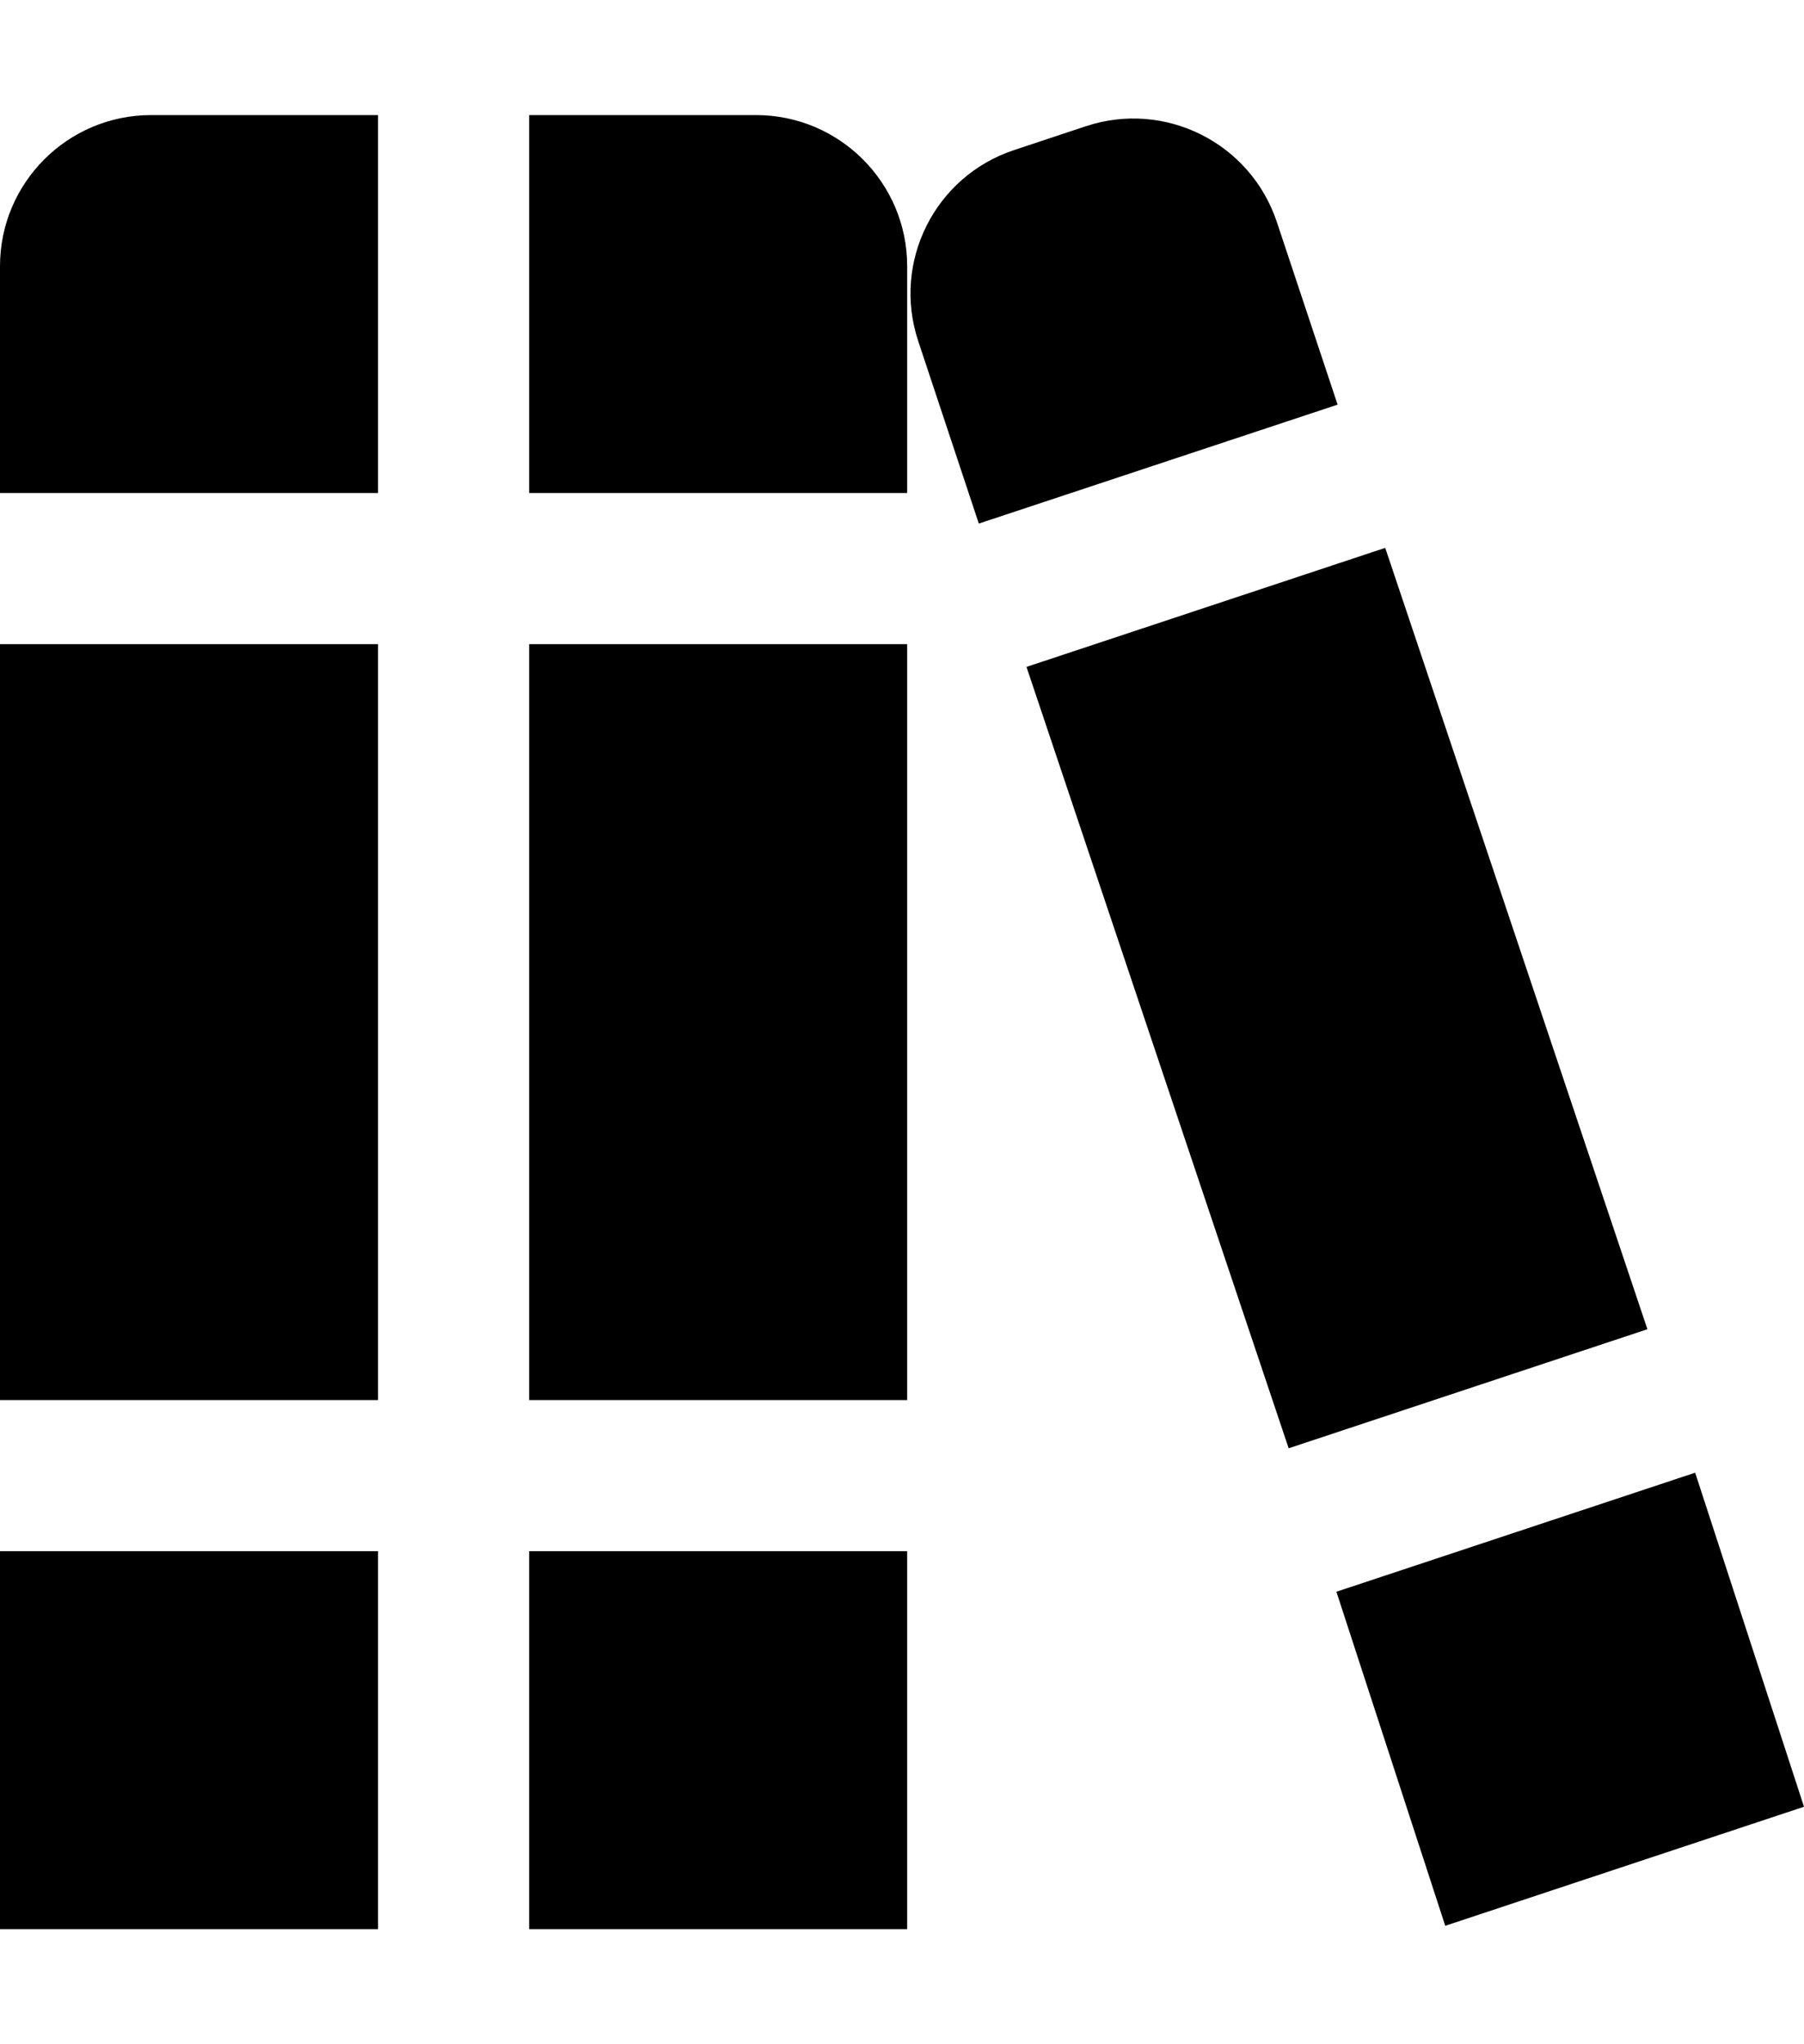 <svg width="15" height="17" viewBox="0 0 15 17" fill="none" xmlns="http://www.w3.org/2000/svg">
<path d="M0 12.9H3.143V16.043H0V12.9ZM3.143 4.1V0.957H1.257C0.563 0.957 0 1.52 0 2.214V4.1H3.143ZM7.543 4.1V2.214C7.543 1.52 6.98 0.957 6.286 0.957H4.4V4.1H7.543ZM0 5.357V11.643H3.143V5.357H0ZM4.4 5.357V11.643H7.543V5.357H4.4ZM4.4 16.043H7.543V12.9H4.4V16.043ZM8.535 5.546L10.715 12.044L13.698 11.054L11.518 4.556L8.535 5.546ZM11.112 13.237L12.017 16.015L15 15.025L14.095 12.247L11.112 13.237ZM8.139 4.354L11.122 3.365L10.617 1.847C10.398 1.188 9.687 0.831 9.028 1.05L8.432 1.248C7.773 1.466 7.416 2.178 7.635 2.837L8.139 4.355L8.139 4.354Z" fill="black"/>
</svg>
